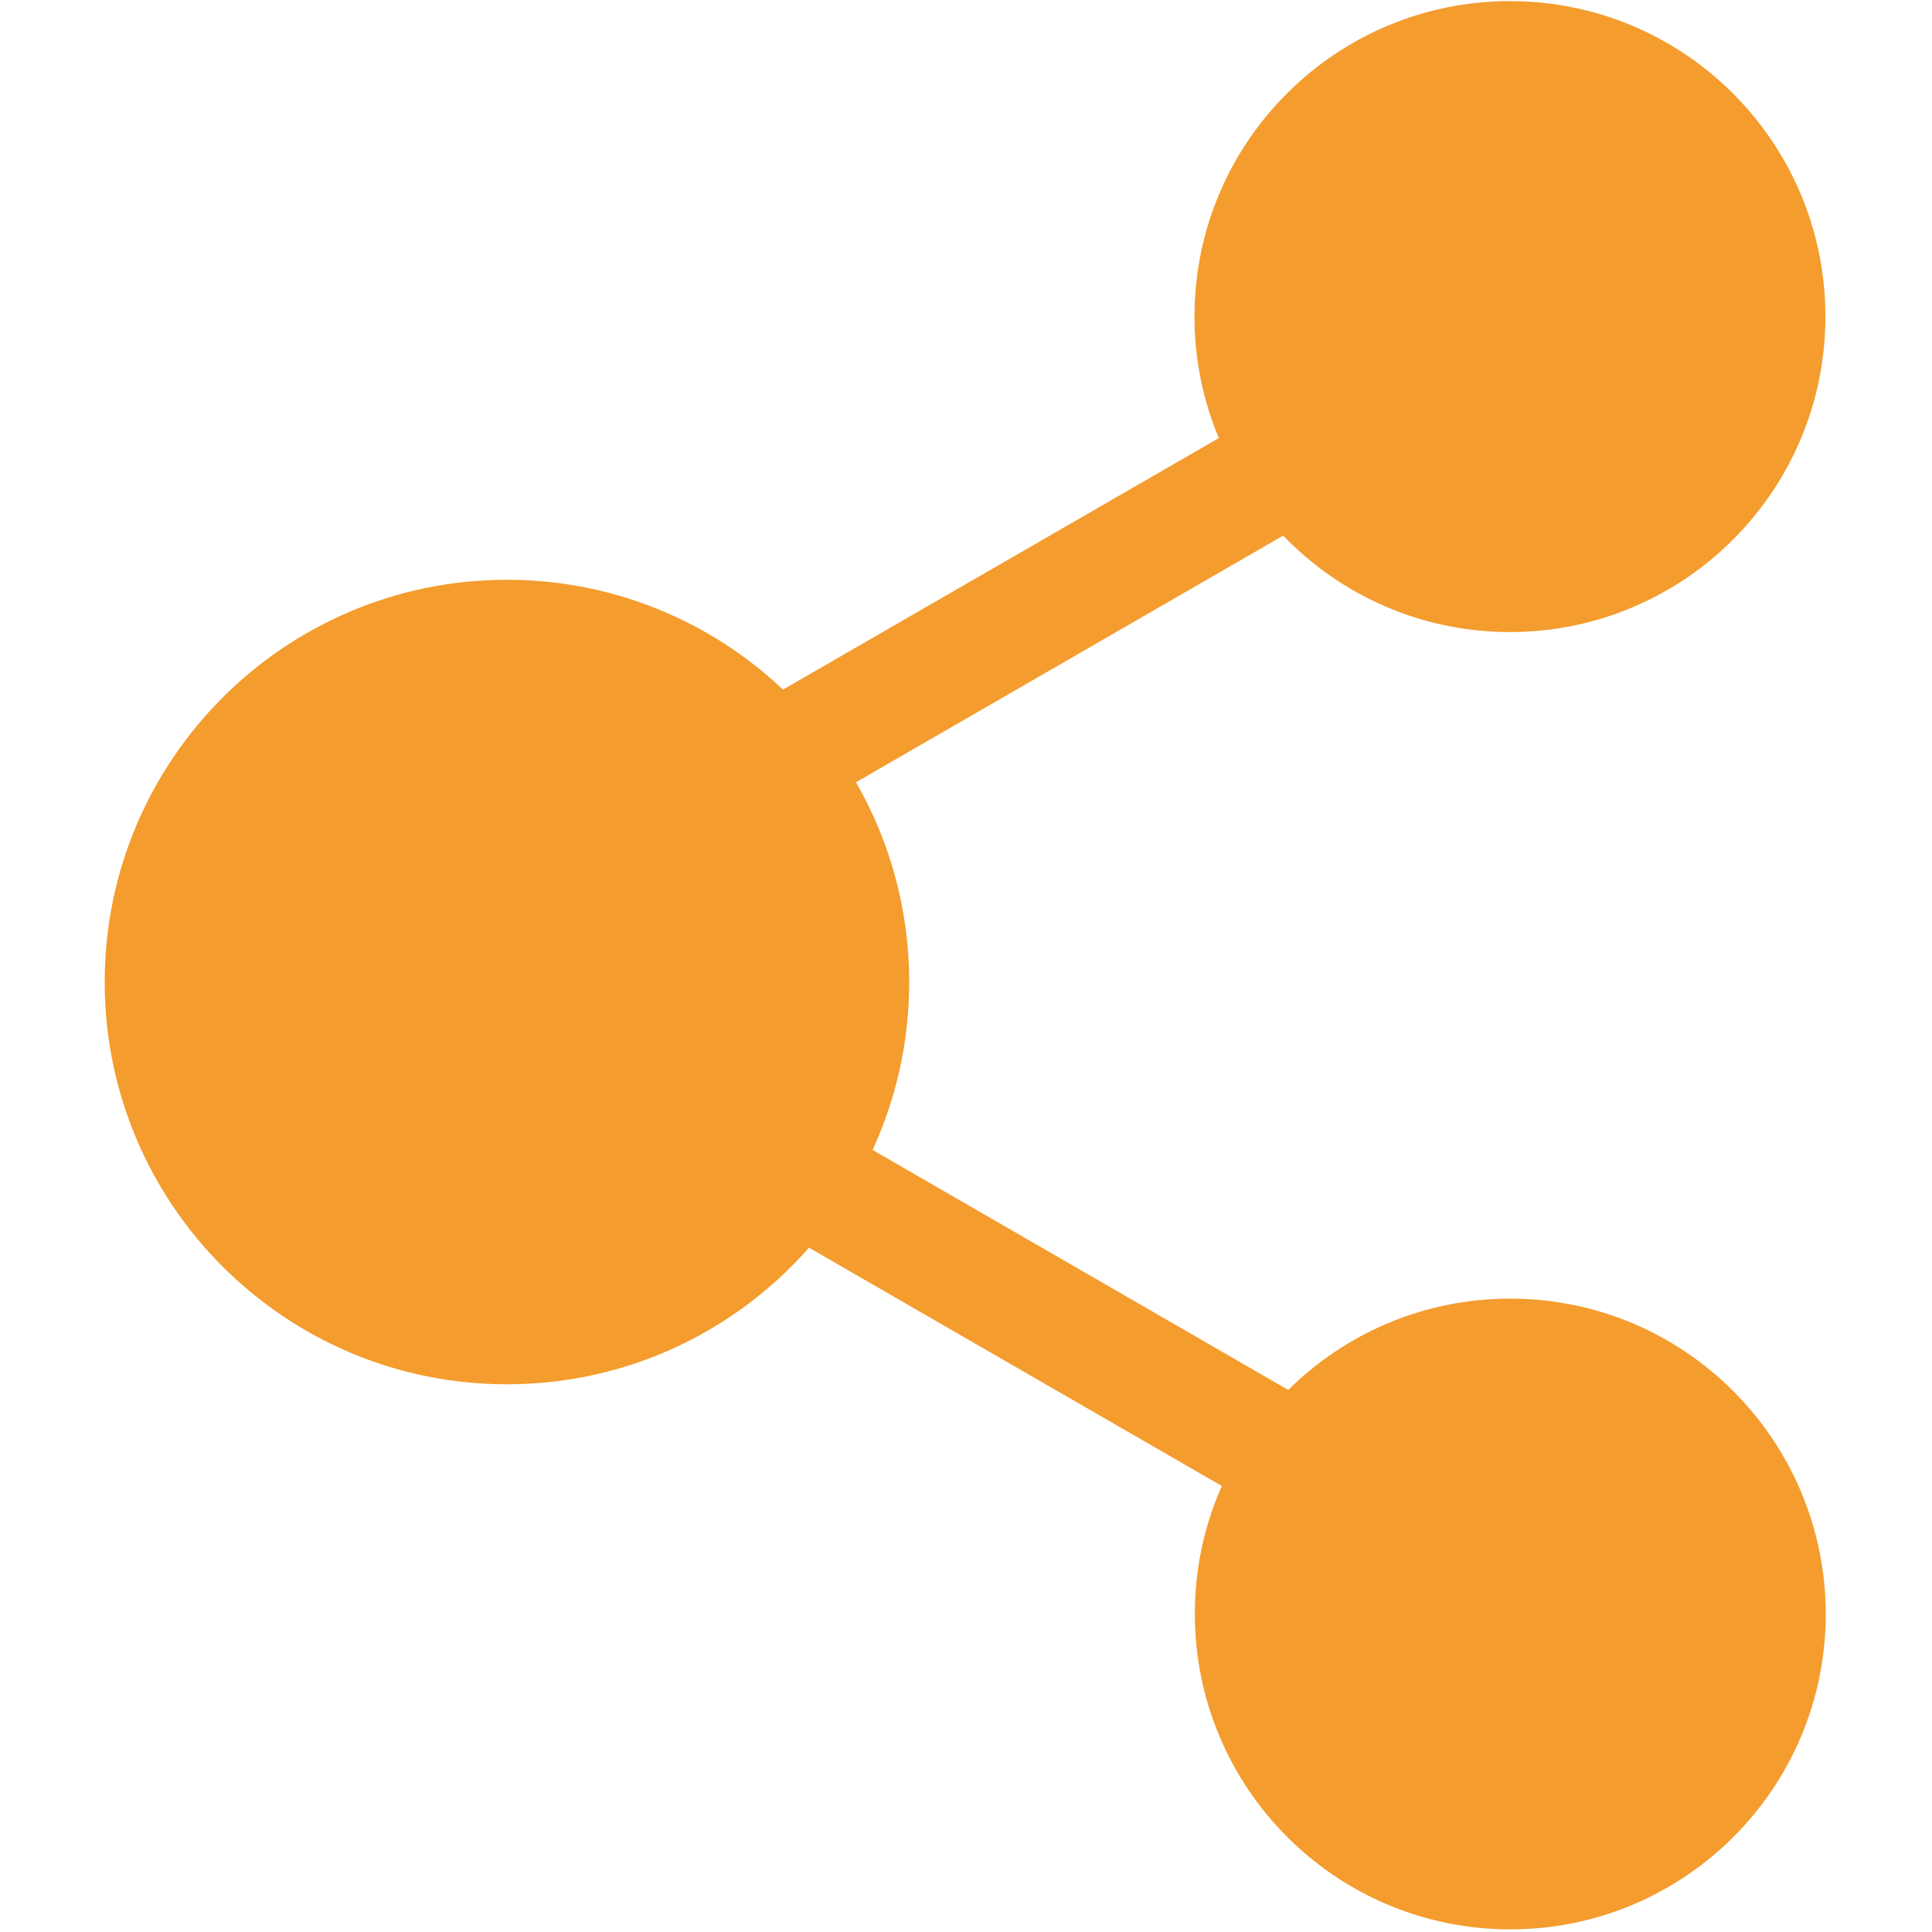<?xml version="1.0" standalone="no"?><!DOCTYPE svg PUBLIC "-//W3C//DTD SVG 1.1//EN" "http://www.w3.org/Graphics/SVG/1.1/DTD/svg11.dtd"><svg t="1532311484627" class="icon" style="" viewBox="0 0 1024 1024" version="1.1" xmlns="http://www.w3.org/2000/svg" p-id="3439" xmlns:xlink="http://www.w3.org/1999/xlink" width="64" height="64"><defs><style type="text/css"></style></defs><path d="M800.4 688.3c-45.9 0-87.4 18.5-117.6 48.4L462.5 609.5c12.4-27.1 19.4-57.2 19.4-88.9 0-38.6-10.3-74.8-28.2-106l226.4-130.7c30.4 31.5 73 51.1 120.2 51.1 92.3 0 167.2-74.9 167.2-167.2C967.5 75.5 892.7 0.6 800.3 0.6 708 0.6 633.1 75.4 633.1 167.8c0 22.8 4.6 44.6 12.9 64.4L415 365.5c-38.2-36.1-89.7-58.2-146.3-58.2-117.7 0-213.2 95.5-213.2 213.2 0 117.8 95.5 213.2 213.2 213.2 63.8 0 121-28 160.1-72.4l218.8 126.3c-9.2 20.7-14.3 43.6-14.3 67.8 0 92.3 74.8 167.2 167.2 167.2 92.3 0 167.2-74.8 167.2-167.2-0.2-92.3-75-167.1-167.3-167.1z m0 0" fill="#f49c2e" p-id="3440"></path></svg>